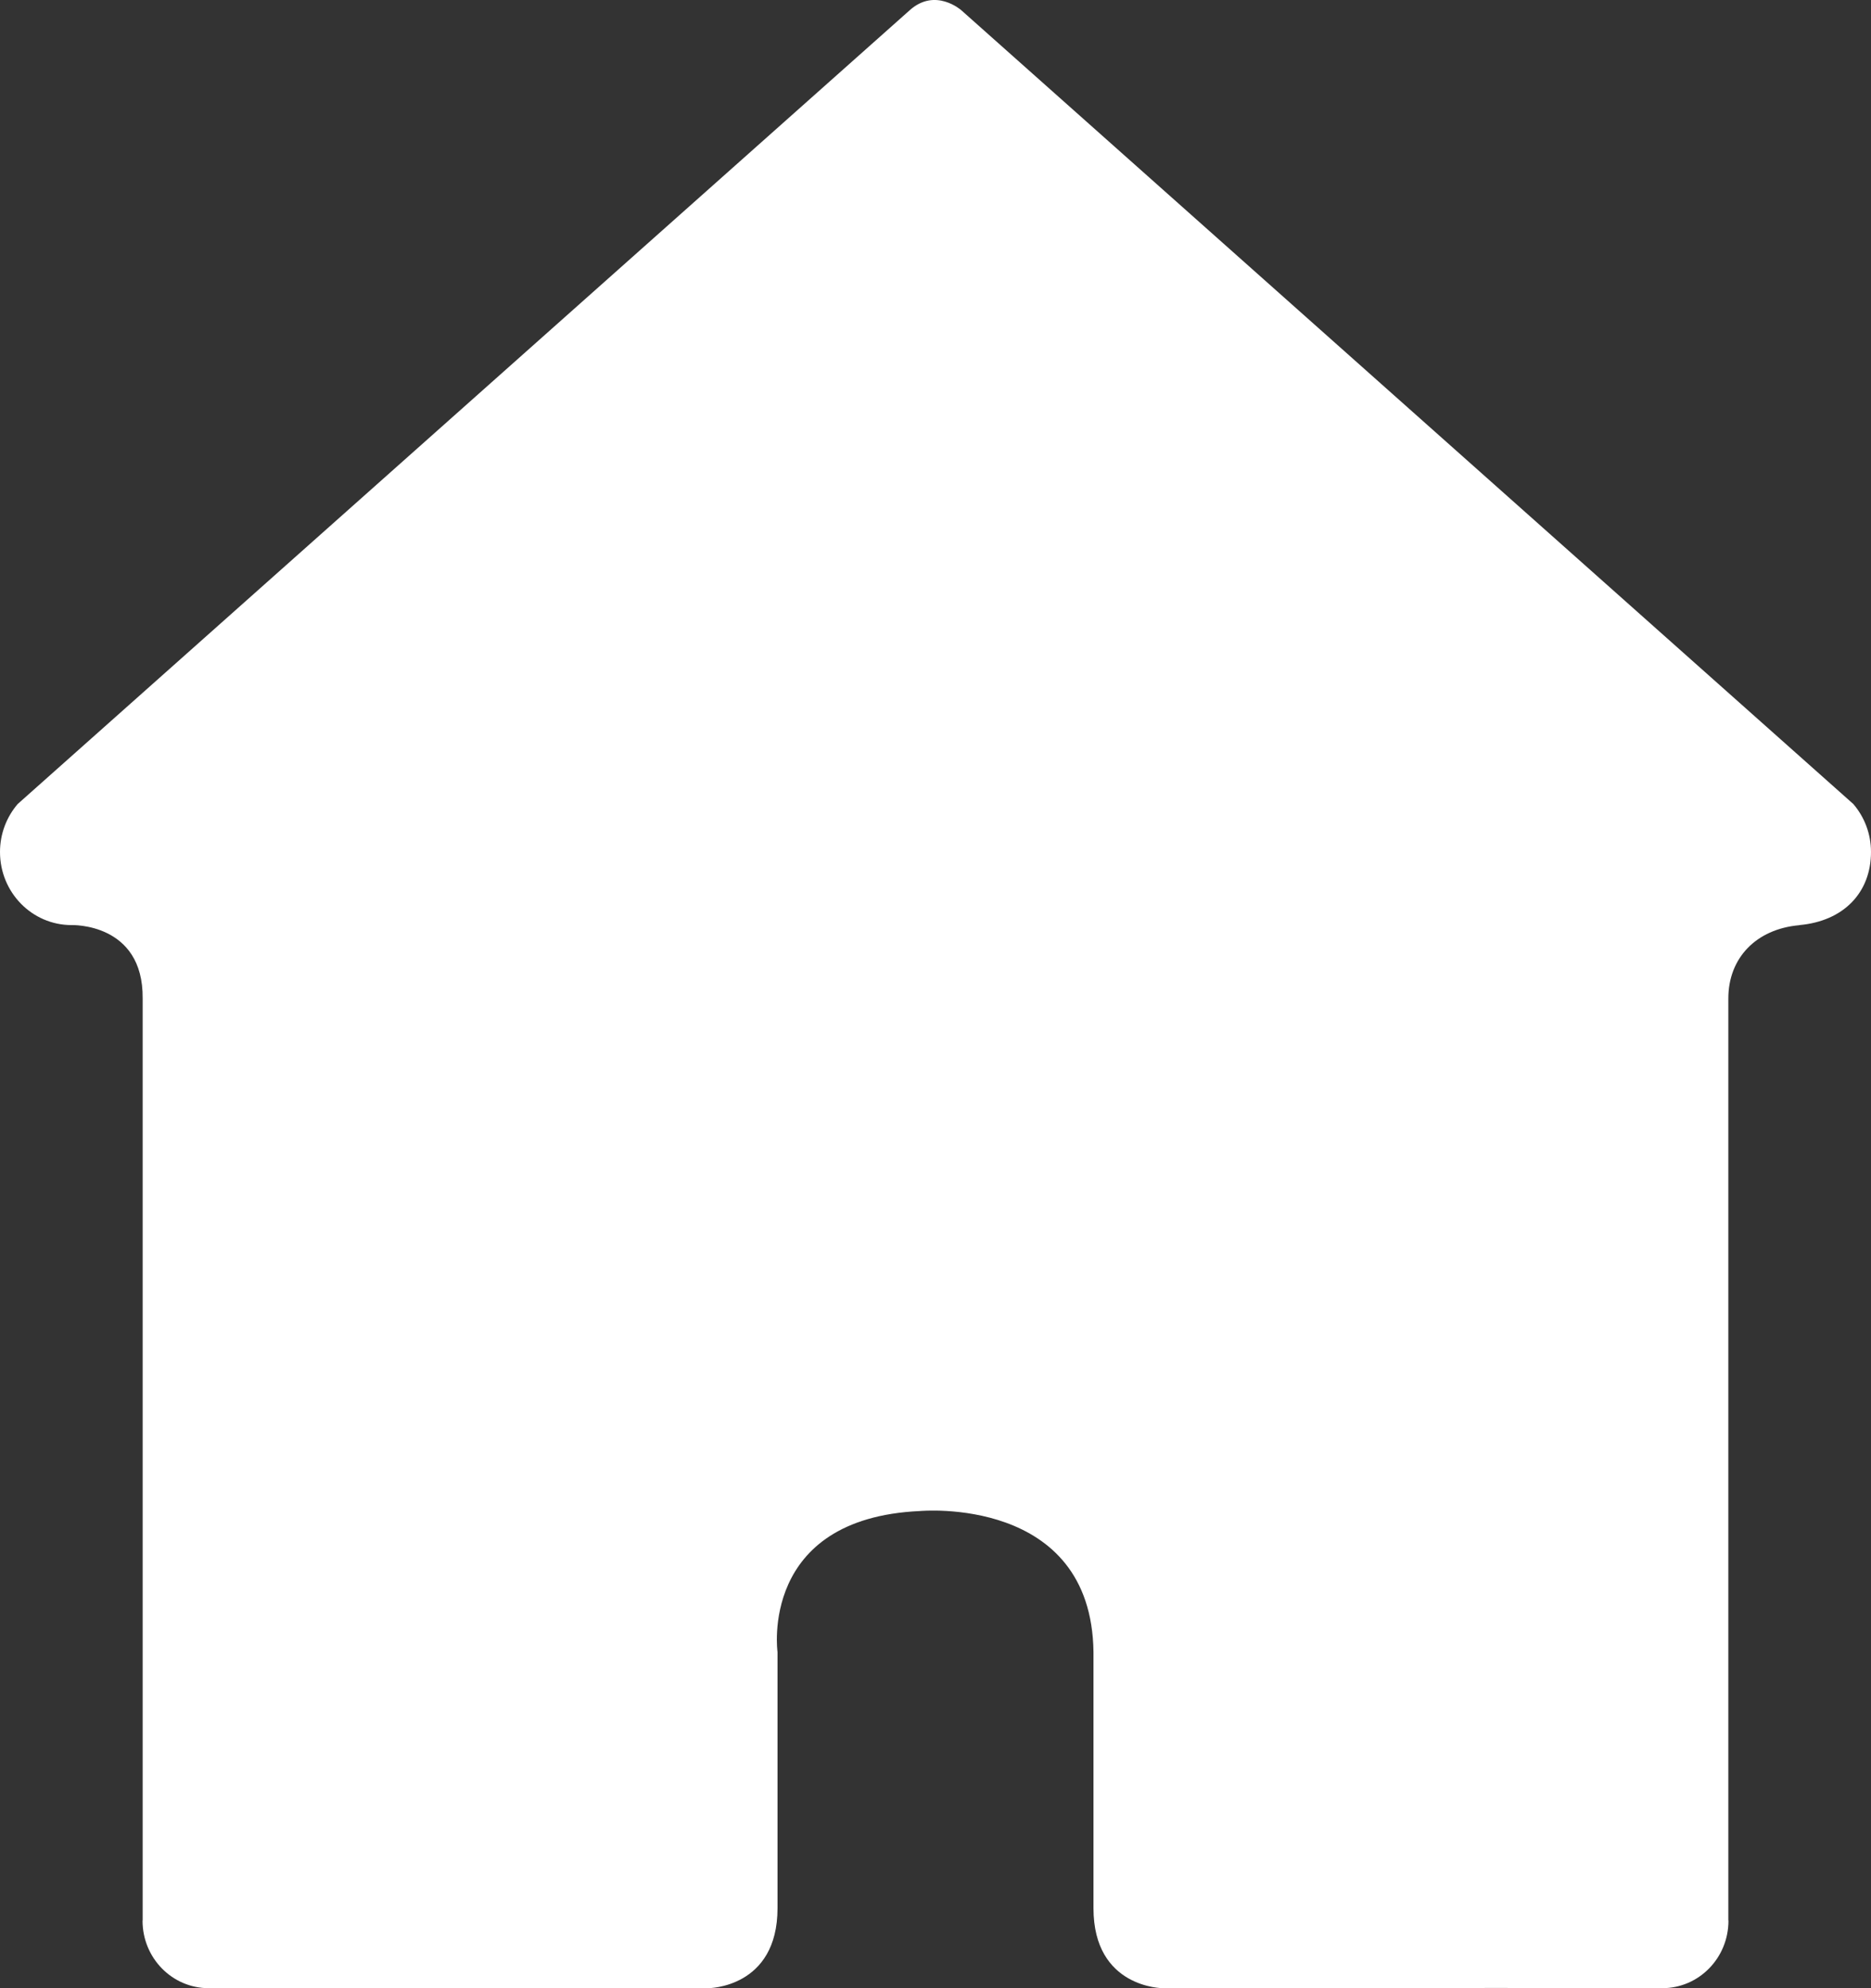 <?xml version="1.0" encoding="UTF-8"?>
<svg width="16px" height="17px" viewBox="0 0 16 17" version="1.1" xmlns="http://www.w3.org/2000/svg" xmlns:xlink="http://www.w3.org/1999/xlink">
    <rect x="0" y="0" width="16" height="17" fill="#333333" stroke="none"/>
    <title>shouyetianchong</title>
    <g id="页面-1" stroke="none" stroke-width="1" fill="none" fill-rule="evenodd">
        <g id="pc图标" transform="translate(-35, -45)" fill="#FFFFFF" fill-rule="nonzero">
            <g id="shouyetianchong" transform="translate(35, 45)">
                <path d="M13.239,17 L14.215,17 C14.528,17 14.781,16.742 14.781,16.423 L14.78,16.421 C14.78,16.421 14.78,13.776 14.78,13.296 C14.78,12.815 14.78,8.537 14.78,8.537 C14.78,8.192 15.017,7.944 15.386,7.911 L15.388,7.91 C15.767,7.876 16,7.631 16,7.285 C16,7.128 15.943,6.985 15.849,6.875 L8.22,0.087 C8.22,0.087 7.999,-0.109 7.78,0.087 L0.151,6.875 C0.057,6.985 0,7.128 0,7.285 C0,7.631 0.274,7.91 0.612,7.91 C0.612,7.91 1.226,7.888 1.22,8.537 C1.22,8.537 1.22,12.815 1.22,13.296 C1.22,13.776 1.22,16.421 1.22,16.421 L1.219,16.423 C1.219,16.742 1.472,17 1.785,17 L6.055,17 C6.055,17 6.649,17.001 6.649,16.316 L6.649,14.126 C6.649,14.126 6.489,12.983 7.867,12.92 C7.867,12.92 9.334,12.784 9.351,14.126 L9.351,16.316 C9.351,17.001 9.945,17 9.945,17 L11.132,17 L12.857,16.998 L13.239,17 Z" id="路径"></path>
            </g>
        </g>
    </g>
</svg>